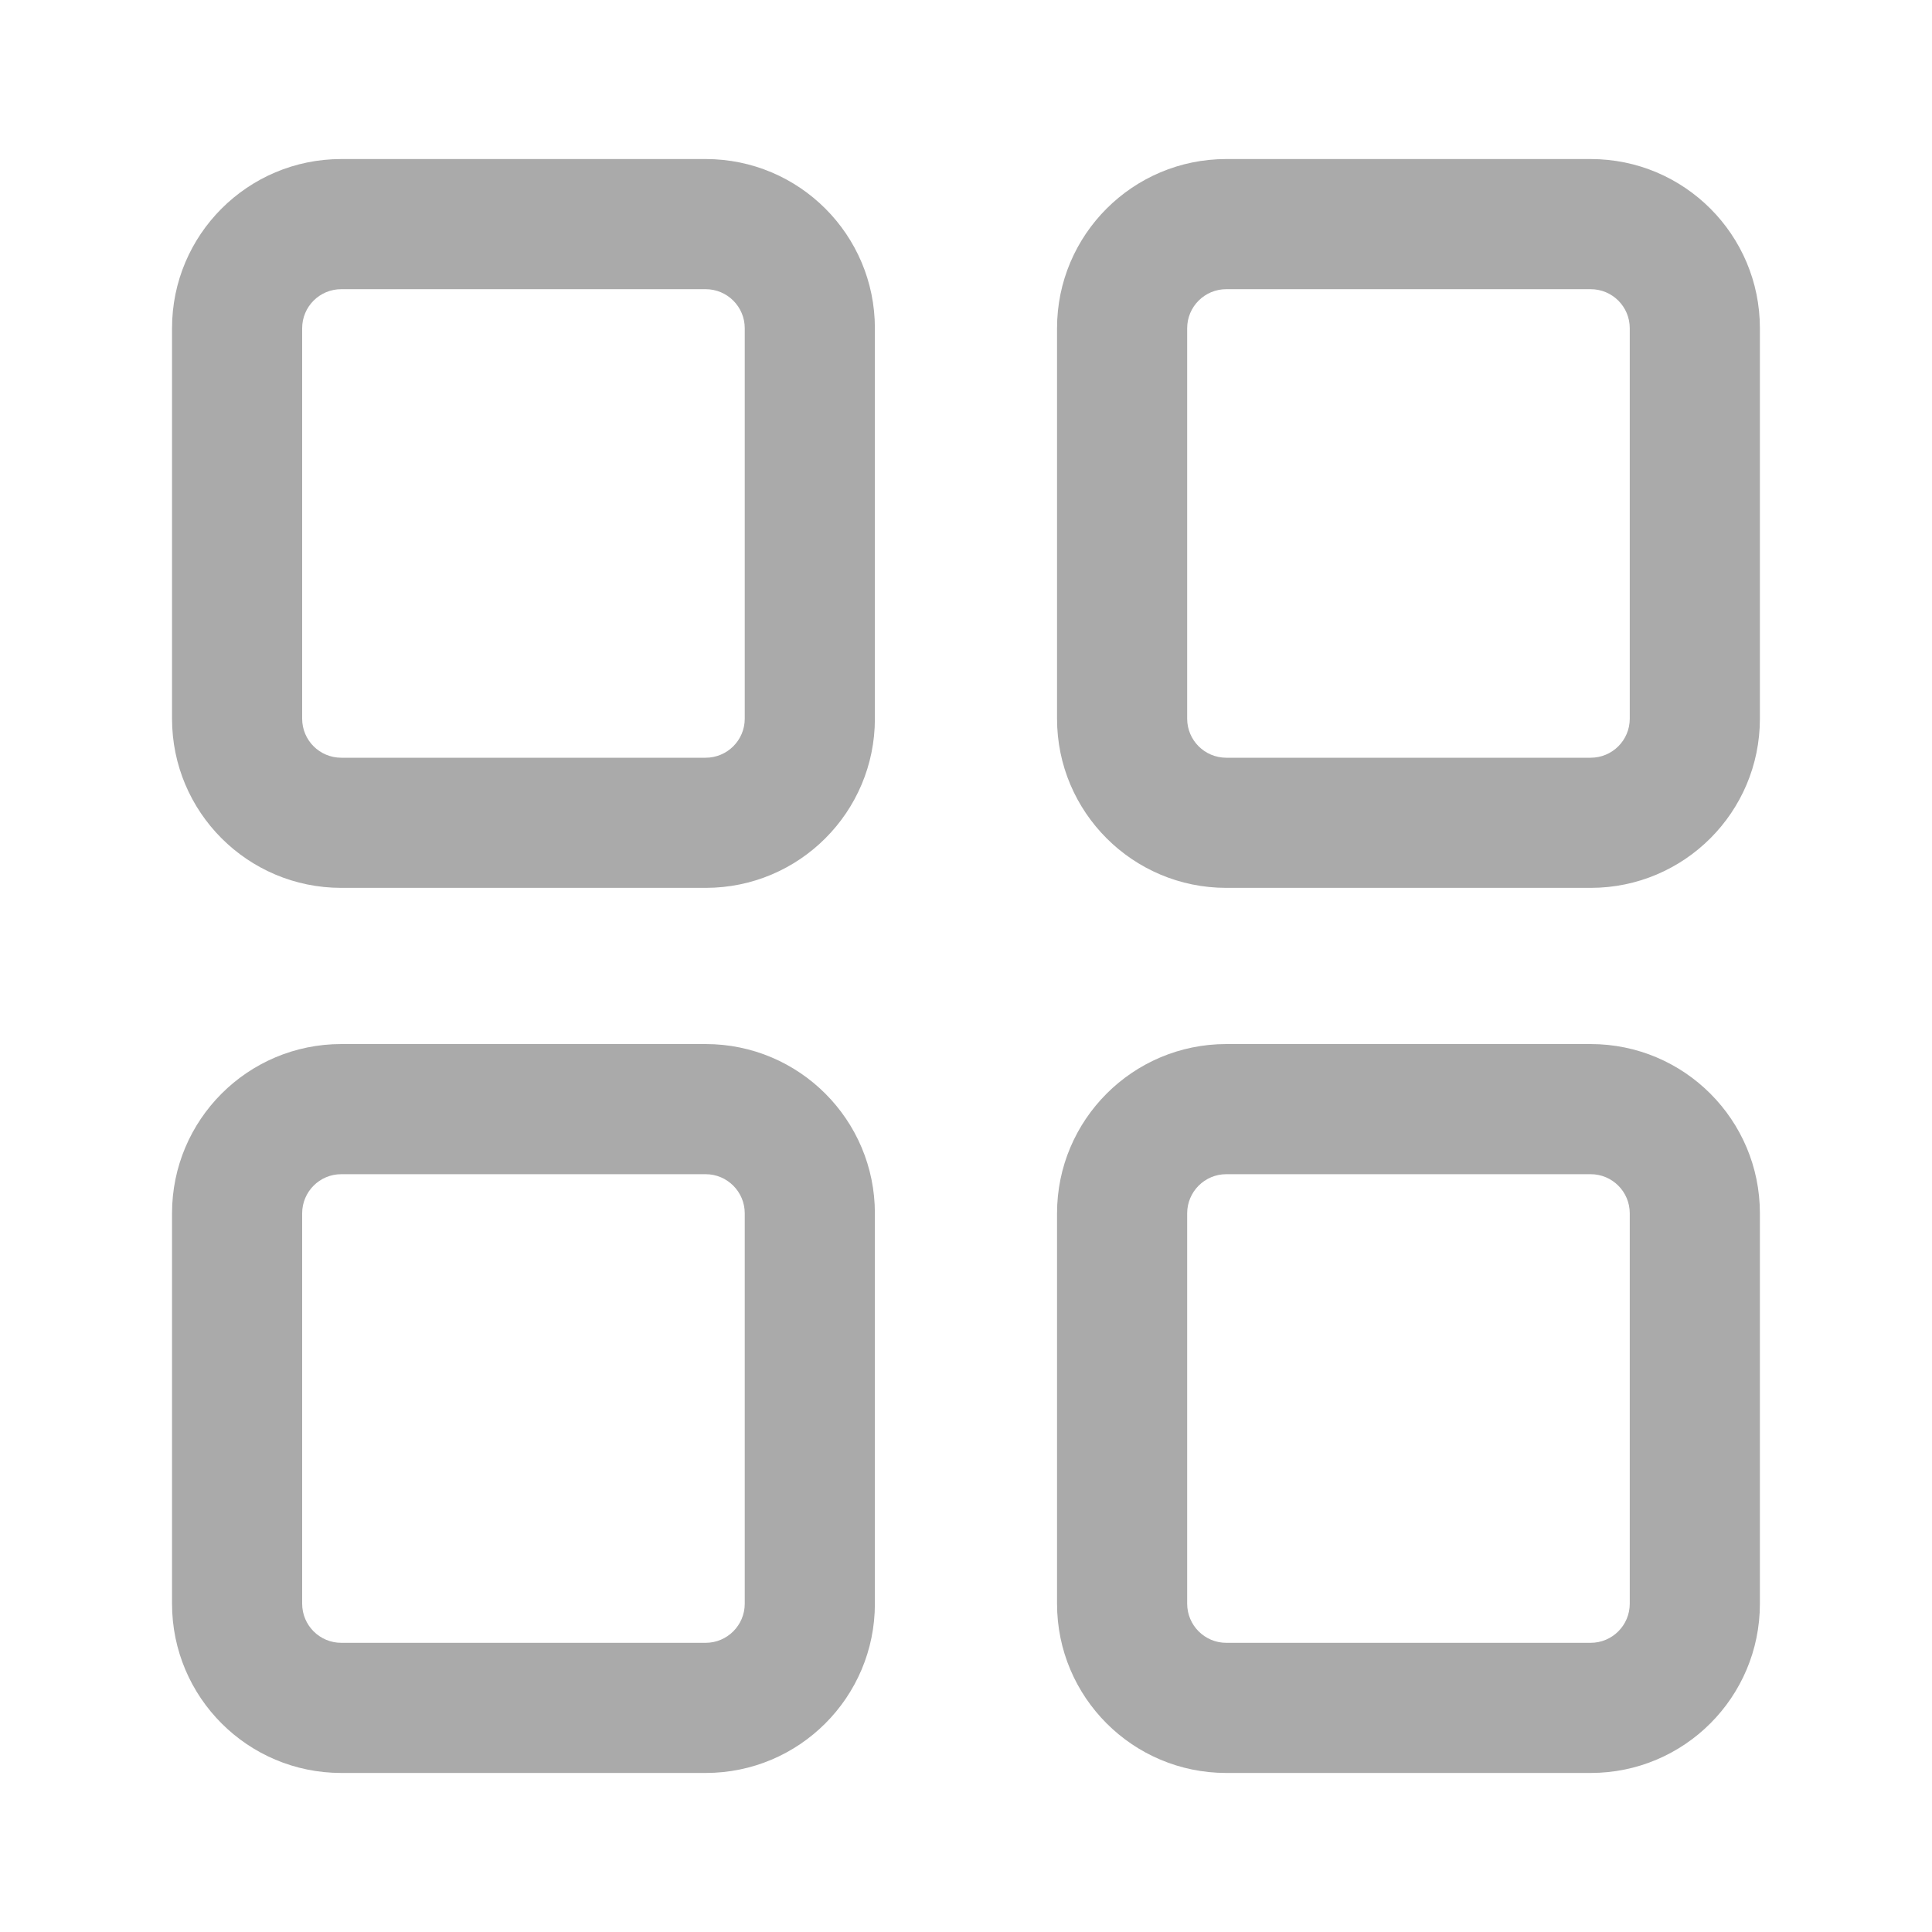 <svg width="25" height="25" viewBox="0 0 25 25" fill="none" xmlns="http://www.w3.org/2000/svg">
<path fill-rule="evenodd" clip-rule="evenodd" d="M4.416 3.742C4.136 3.742 3.91 3.968 3.91 4.247V9.3C3.91 9.579 4.136 9.805 4.416 9.805H9.131C9.41 9.805 9.637 9.579 9.637 9.3V4.247C9.637 3.968 9.41 3.742 9.131 3.742H4.416ZM2.226 4.247C2.226 3.038 3.206 2.058 4.416 2.058H9.131C10.341 2.058 11.321 3.038 11.321 4.247V9.3C11.321 10.509 10.341 11.489 9.131 11.489H4.416C3.206 11.489 2.226 10.509 2.226 9.3V4.247ZM15.868 3.742C15.589 3.742 15.362 3.968 15.362 4.247V9.3C15.362 9.579 15.589 9.805 15.868 9.805H20.583C20.863 9.805 21.089 9.579 21.089 9.3V4.247C21.089 3.968 20.863 3.742 20.583 3.742H15.868ZM13.678 4.247C13.678 3.038 14.659 2.058 15.868 2.058H20.583C21.793 2.058 22.773 3.038 22.773 4.247V9.3C22.773 10.509 21.793 11.489 20.583 11.489H15.868C14.659 11.489 13.678 10.509 13.678 9.3V4.247ZM4.416 15.194C4.136 15.194 3.91 15.421 3.91 15.7V20.752C3.91 21.031 4.136 21.258 4.416 21.258H9.131C9.41 21.258 9.637 21.031 9.637 20.752V15.7C9.637 15.421 9.41 15.194 9.131 15.194H4.416ZM2.226 15.7C2.226 14.491 3.206 13.51 4.416 13.51H9.131C10.341 13.51 11.321 14.491 11.321 15.7V20.752C11.321 21.962 10.341 22.942 9.131 22.942H4.416C3.206 22.942 2.226 21.962 2.226 20.752V15.7ZM15.868 15.194C15.589 15.194 15.362 15.421 15.362 15.7V20.752C15.362 21.031 15.589 21.258 15.868 21.258H20.583C20.863 21.258 21.089 21.031 21.089 20.752V15.7C21.089 15.421 20.863 15.194 20.583 15.194H15.868ZM13.678 15.7C13.678 14.491 14.659 13.51 15.868 13.51H20.583C21.793 13.51 22.773 14.491 22.773 15.7V20.752C22.773 21.962 21.793 22.942 20.583 22.942H15.868C14.659 22.942 13.678 21.962 13.678 20.752V15.7Z" fill="#AAAAAA"/>
</svg>
